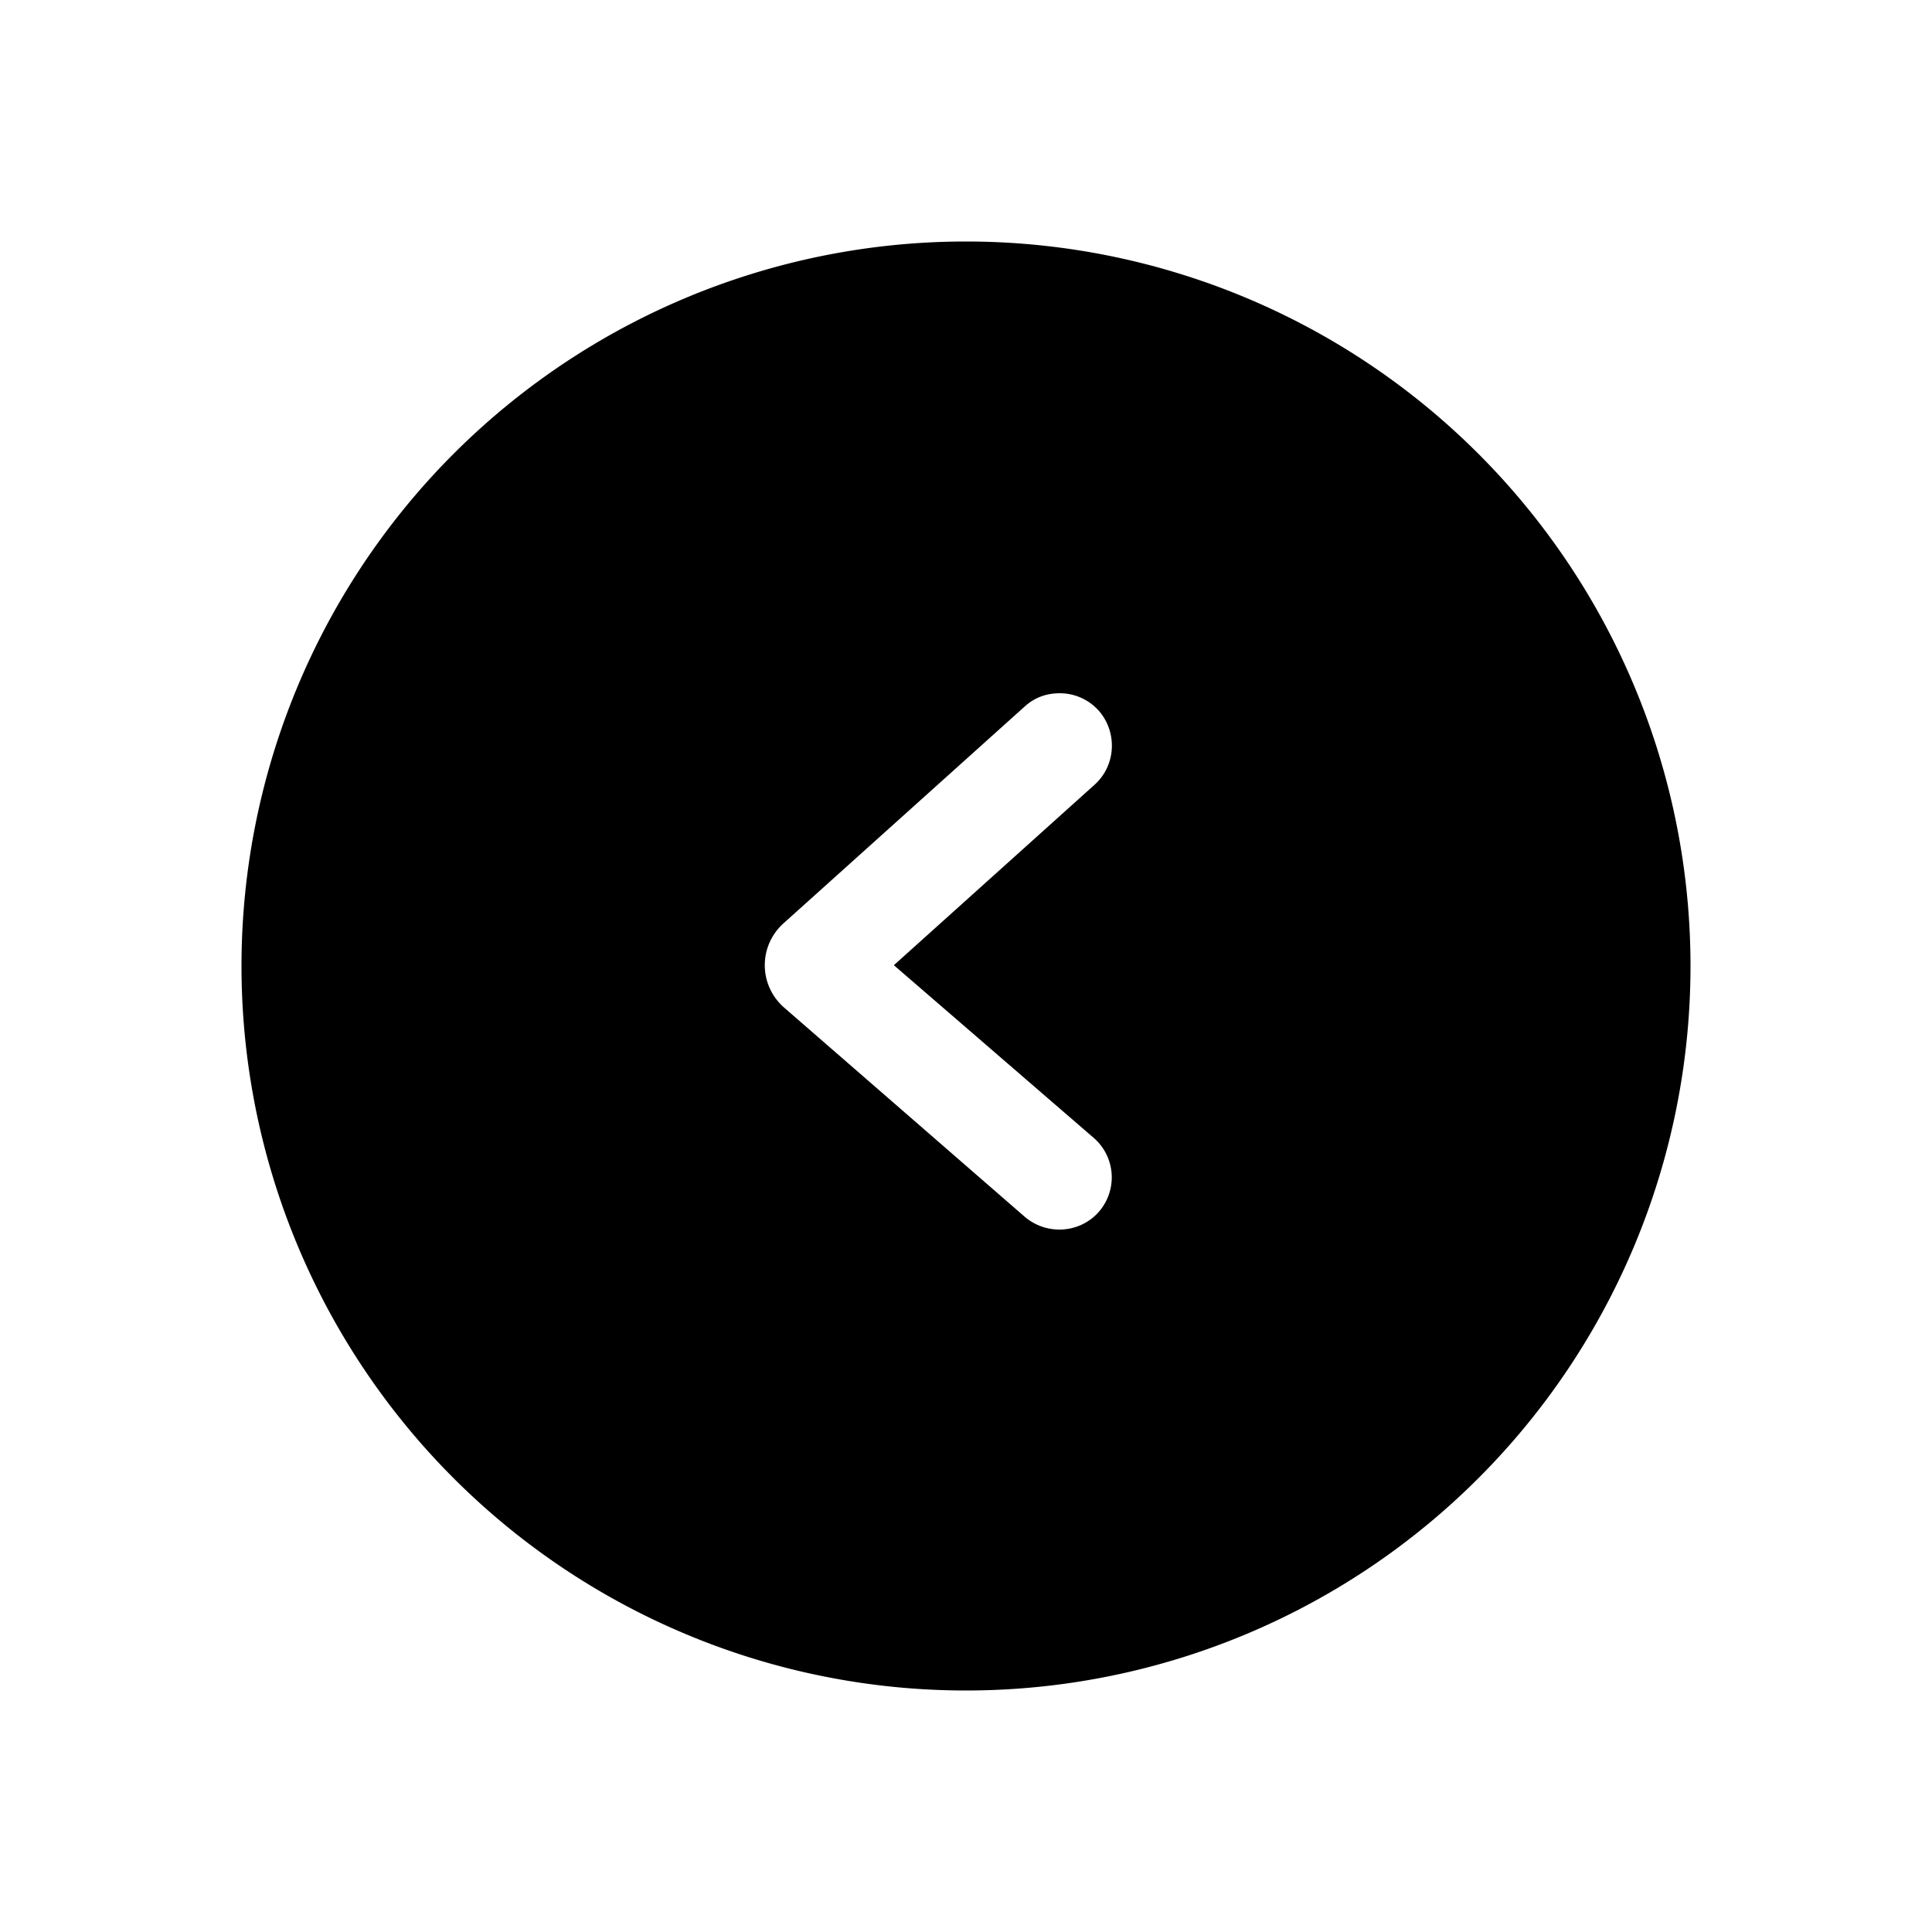 <svg viewBox="0 0 24 24" xmlns="http://www.w3.org/2000/svg"><path fill-rule="evenodd" clip-rule="evenodd" d="M3 12a9 9 0 1018 0 9 9 0 00-18 0zm10.643-3.178a.645.645 0 00-.48-.21c-.16 0-.31.05-.44.17l-2.99 2.688c-.31.28-.31.76 0 1.04l2.986 2.596c.27.24.68.22.92-.04a.65.65 0 00-.04-.92l-2.495-2.156 2.5-2.248c.26-.24.28-.65.04-.92z"/></svg>
